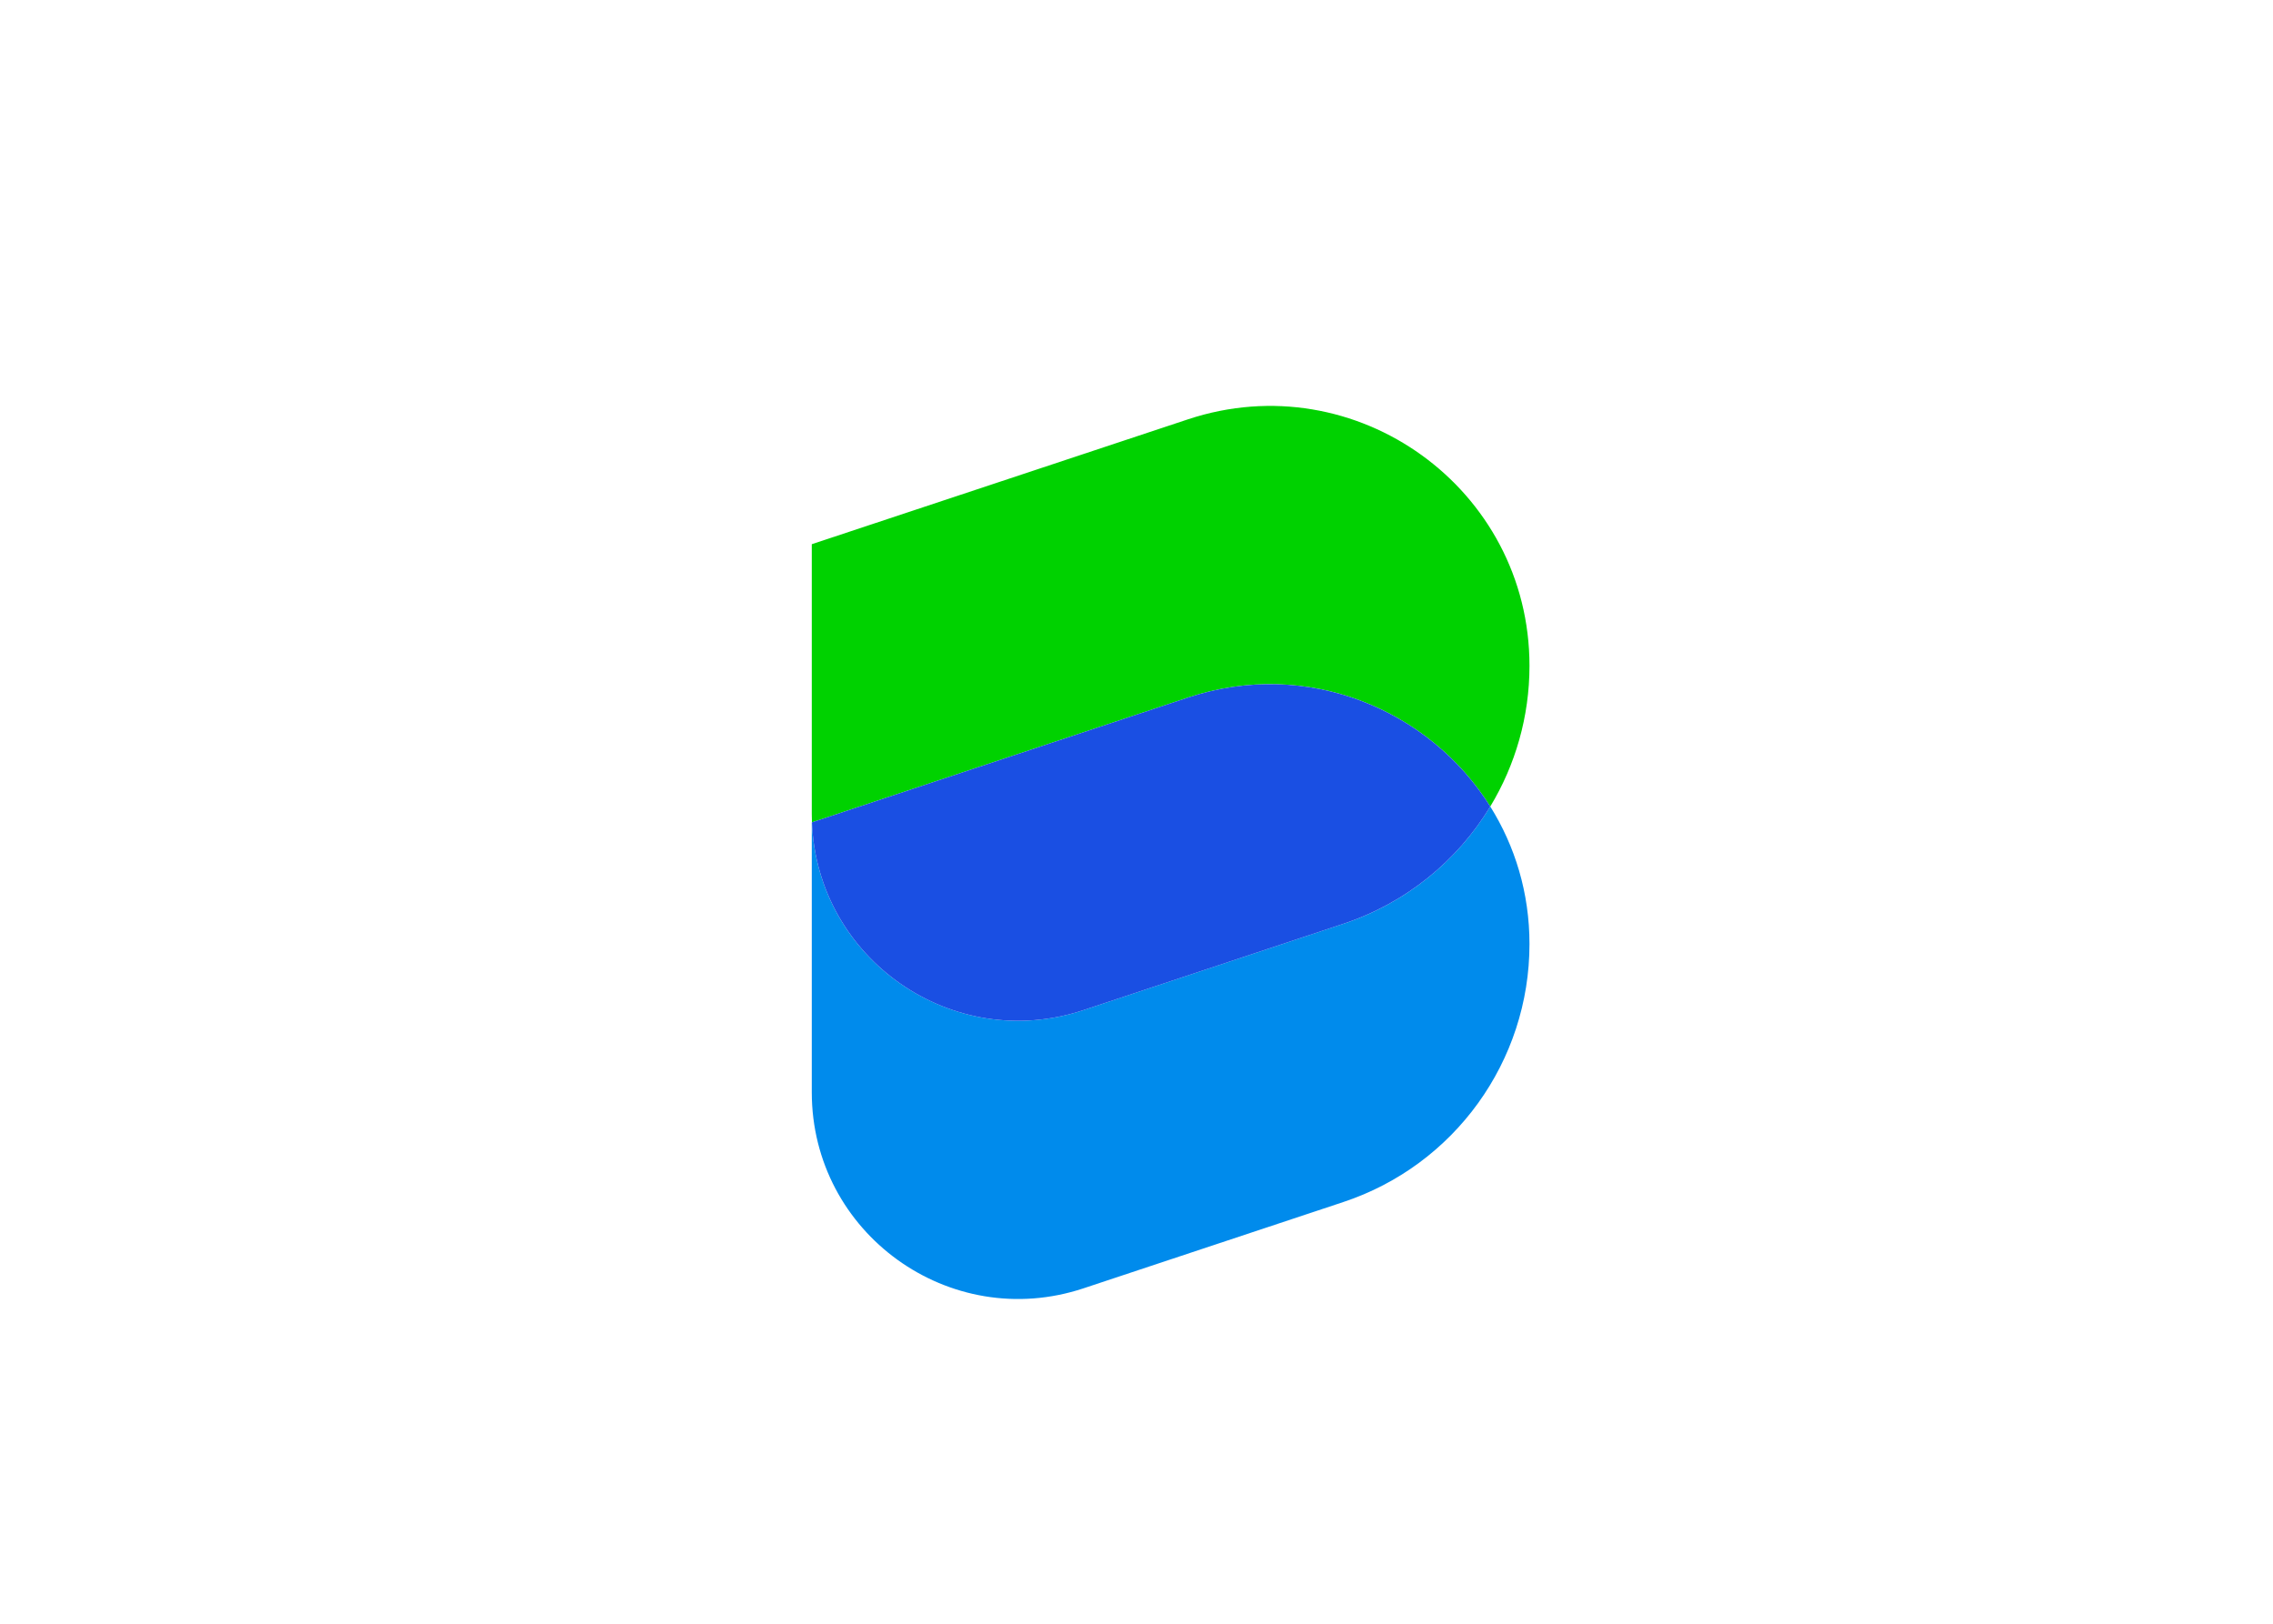 <svg width="28" height="20" viewBox="0 0 28 20" fill="none" xmlns="http://www.w3.org/2000/svg">
<g clip-path="url(#clip0_301_5141)">
<path d="M18.841 8.201C18.841 6.019 16.705 4.478 14.634 5.165L10 6.703V10.027C10 10.061 10.001 10.095 10.002 10.129L14.634 8.592C16.106 8.103 17.61 8.741 18.358 9.934C18.667 9.423 18.841 8.827 18.841 8.201Z" fill="#00D200"/>
<path d="M16.547 11.379L13.346 12.442C11.732 12.978 10.067 11.81 10.002 10.13L10 10.13V13.454C10 15.189 11.699 16.415 13.346 15.869L16.547 14.806C17.917 14.352 18.841 13.071 18.841 11.628C18.841 10.997 18.662 10.42 18.358 9.934C17.955 10.6 17.323 11.122 16.548 11.379H16.547Z" fill="#008BEC"/>
<path d="M14.634 8.592L10.002 10.129C10.067 11.81 11.732 12.978 13.346 12.442L16.547 11.379C17.322 11.122 17.955 10.6 18.358 9.934C17.61 8.741 16.106 8.104 14.634 8.592H14.634Z" fill="#1A4FE3"/>
</g>
<defs>
<clipPath id="clip0_301_5141">
<rect width="8.841" height="11" fill="white" transform="translate(10 5)"/>
</clipPath>
</defs>
</svg>
